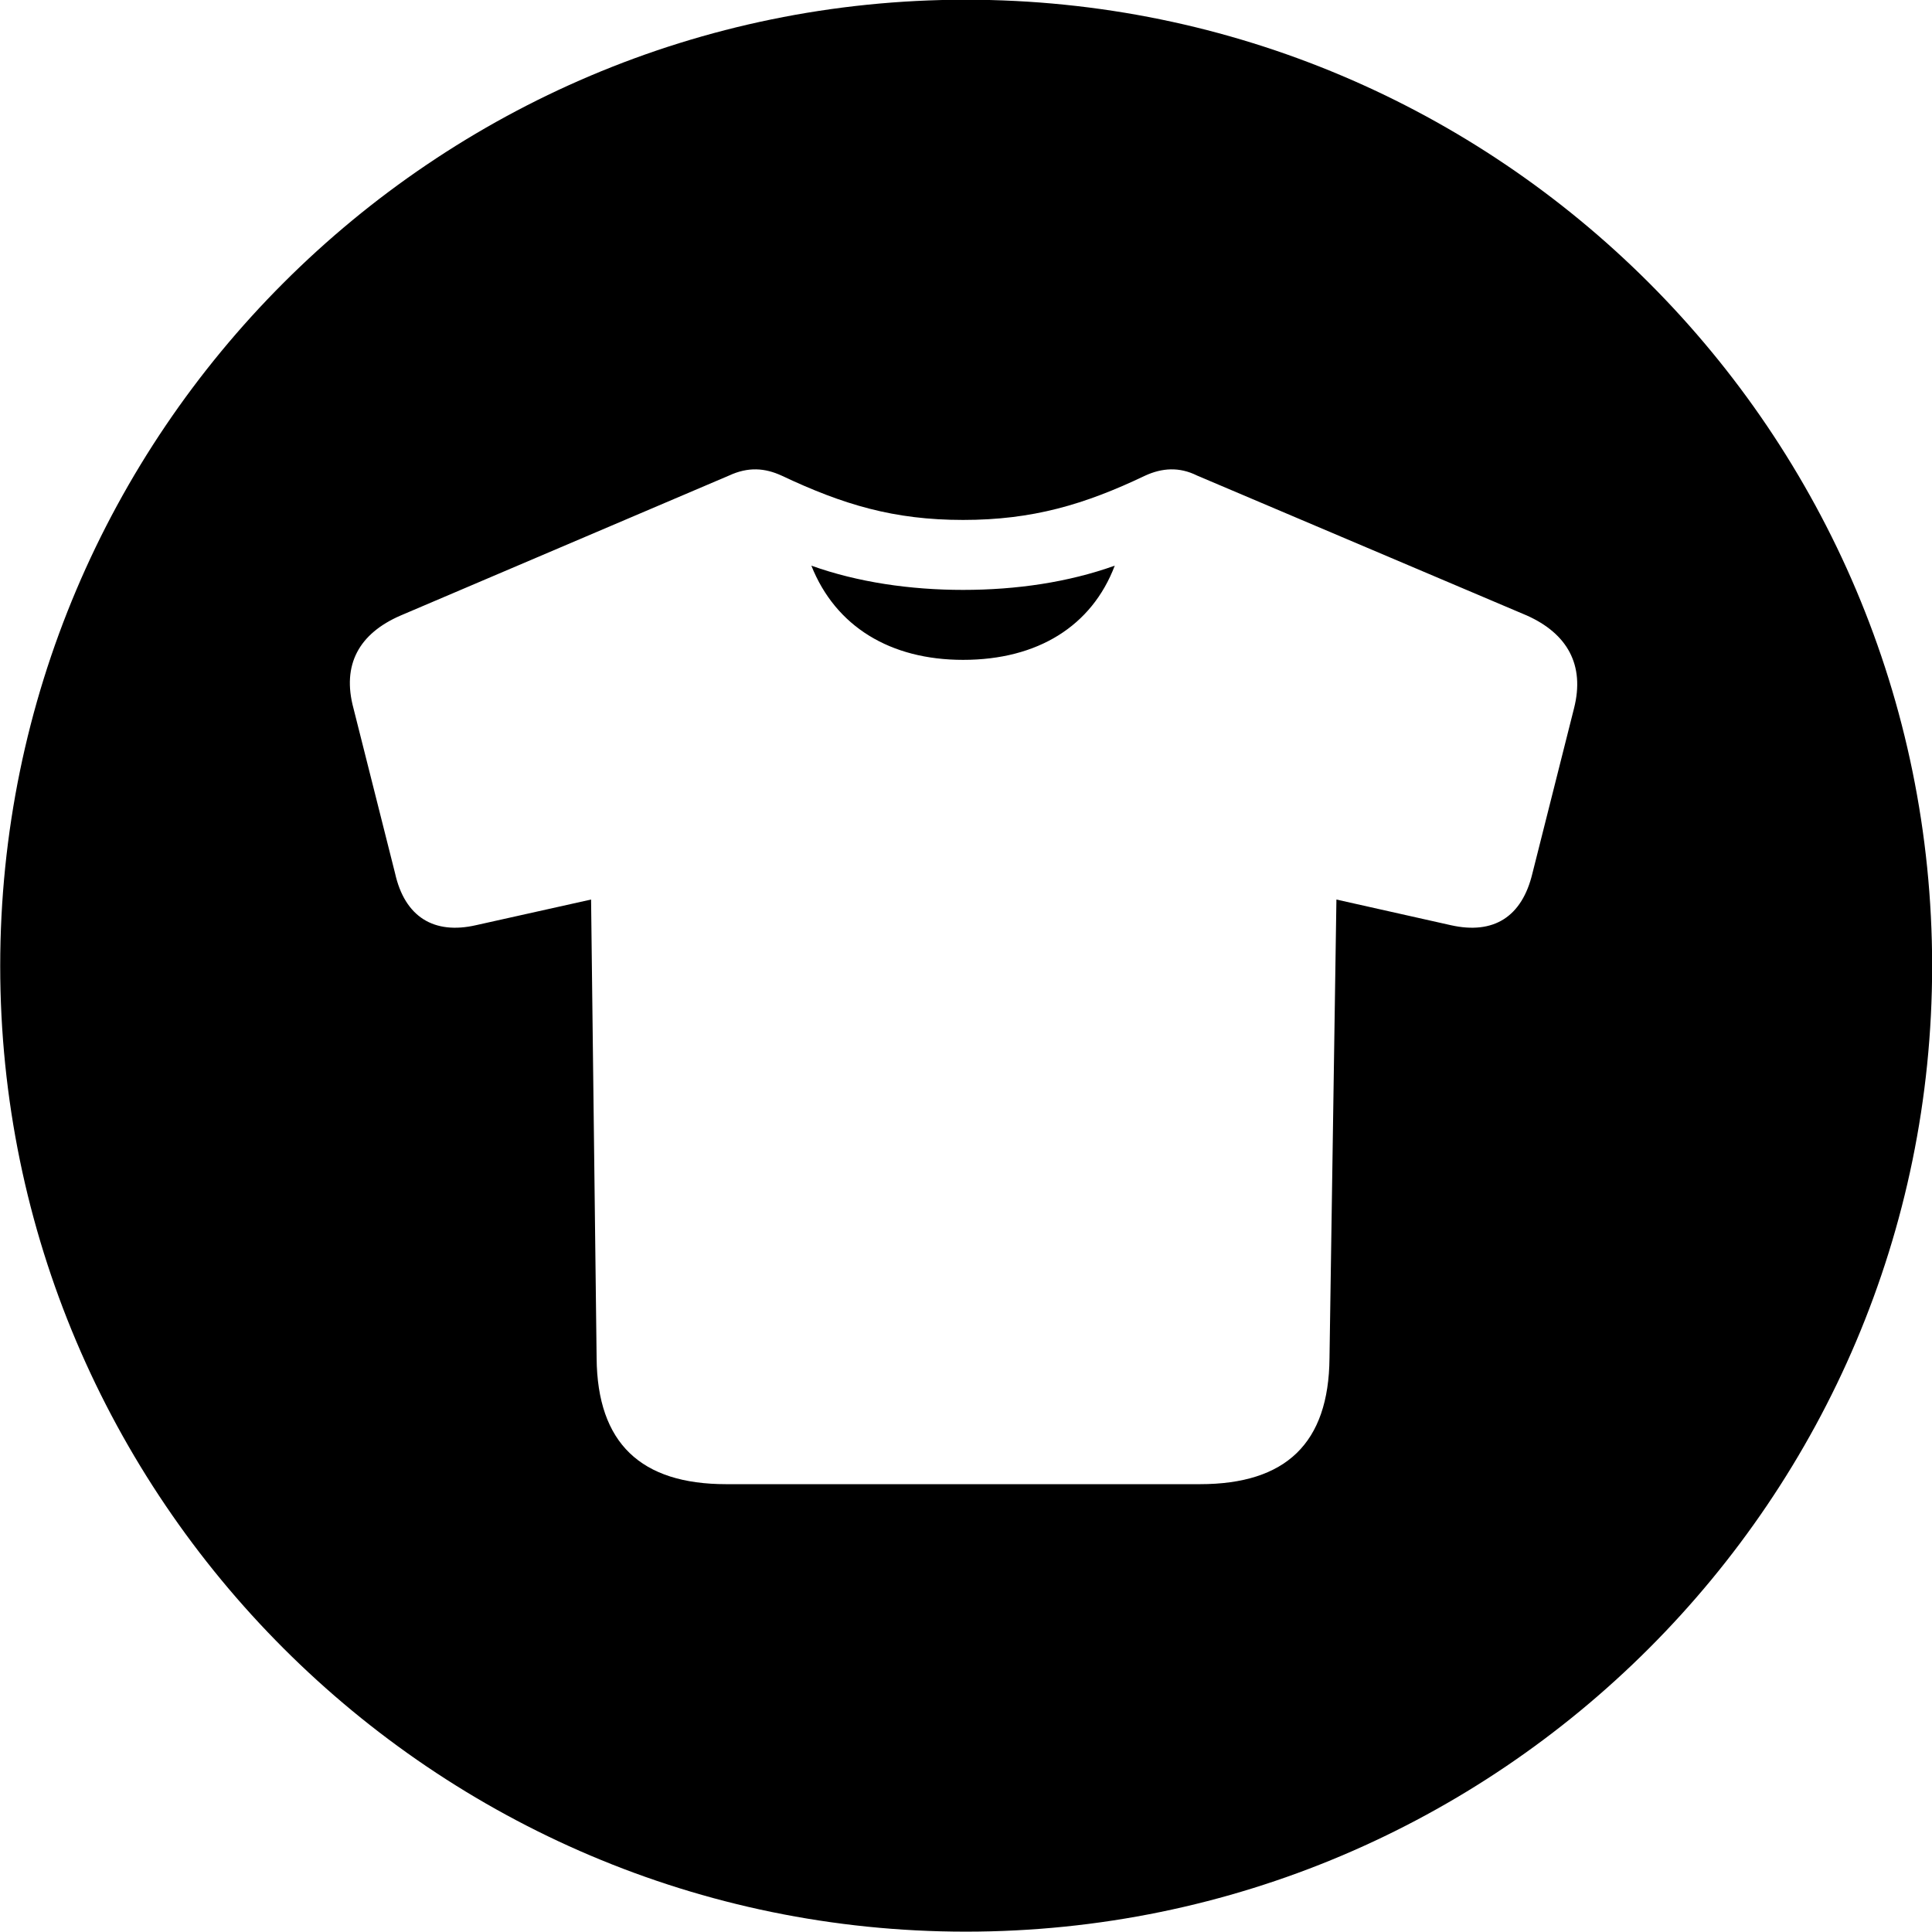 <svg viewBox="0 0 27.891 27.891" xmlns="http://www.w3.org/2000/svg"><path d="M13.943 27.886C21.643 27.886 27.893 21.626 27.893 13.946C27.893 6.246 21.643 -0.004 13.943 -0.004C6.263 -0.004 0.003 6.246 0.003 13.946C0.003 21.626 6.263 27.886 13.943 27.886ZM10.483 21.426C9.253 21.426 8.623 20.836 8.613 19.606L8.533 12.986L6.873 13.356C6.263 13.496 5.843 13.236 5.703 12.606L5.103 10.226C4.933 9.596 5.183 9.146 5.783 8.886L10.523 6.866C10.803 6.736 11.043 6.756 11.283 6.866C12.173 7.286 12.903 7.506 13.903 7.506C14.903 7.506 15.653 7.286 16.533 6.866C16.773 6.756 17.023 6.736 17.283 6.866L22.043 8.886C22.623 9.146 22.883 9.596 22.723 10.226L22.123 12.606C21.973 13.236 21.563 13.496 20.943 13.356L19.293 12.986L19.193 19.606C19.183 20.836 18.563 21.426 17.323 21.426ZM13.903 9.526C14.983 9.526 15.763 9.036 16.093 8.166C15.423 8.406 14.673 8.516 13.903 8.516C13.143 8.516 12.383 8.406 11.713 8.166C12.063 9.046 12.853 9.526 13.903 9.526Z" /></svg>